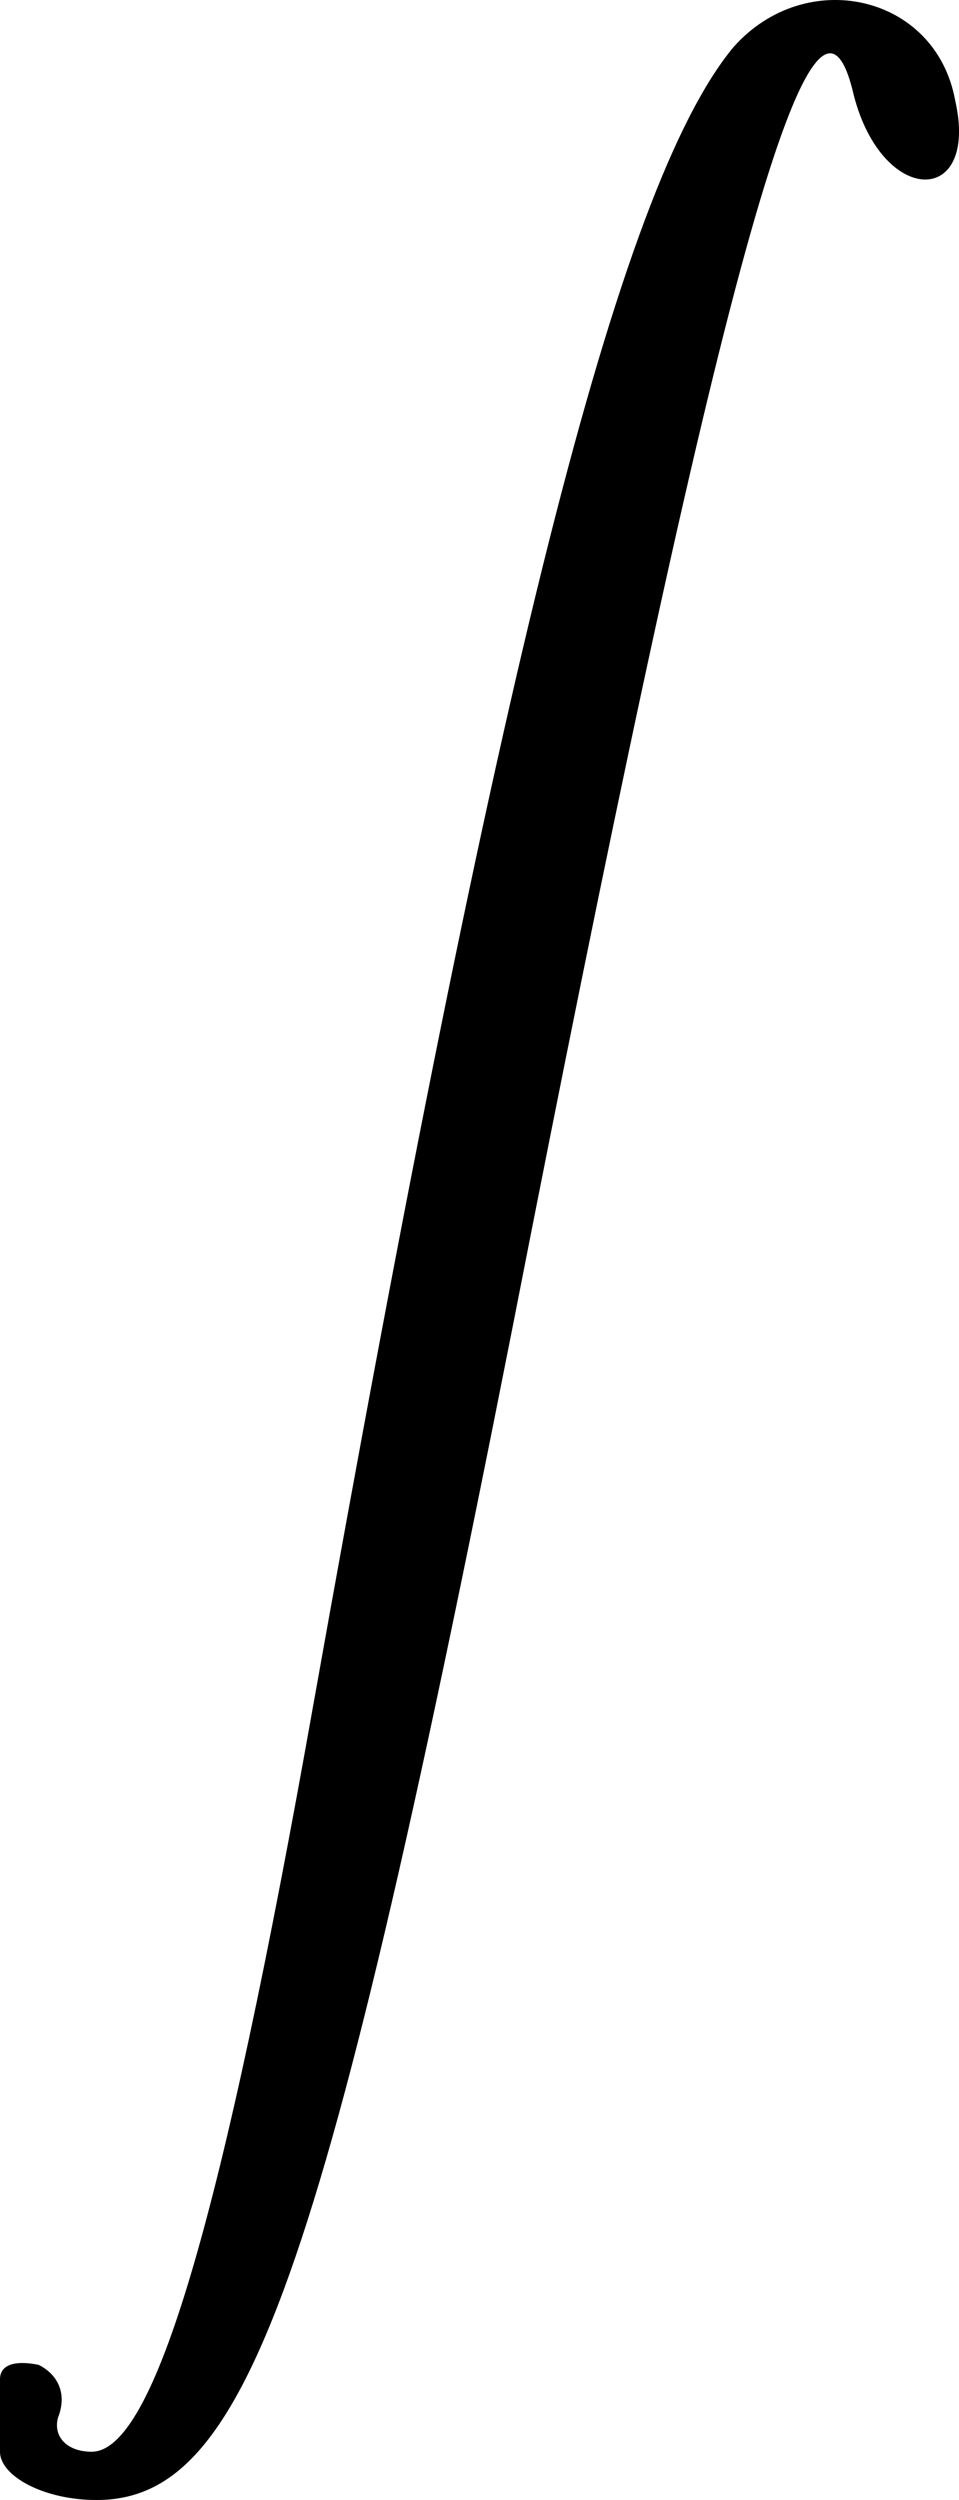 <?xml version="1.0" encoding="UTF-8"?>
<svg version="1.1" viewBox="0 0 19.879 51.781" xmlns="http://www.w3.org/2000/svg"><rect x="0" y="0" width="19.879" height="51.781" fill="#808080" stroke="none"/><rect x="-3.575" y="-1.031" width="26.287" height="56.347" fill="#FFFFFF" stroke="#FFFFFF" stroke-width=".378"/><path d="m15.2 0.981c-2.4 2.9-4.9 13-8.7 34.3-1.9 10.7-3.3 15.5-4.6 15.5-0.5 0-0.8-0.3-0.7-0.7 0.2-0.5 0-0.9-0.4-1.1-0.5-0.1-0.8 0-0.8 0.3v1.5c0 0.5 0.9 1 2 1 3.2 0 4.8-4.7 9-26.2 4-20.3 5.9-27.1 6.7-23.6 0.6 2.3 2.6 2.3 2.1 0.1-0.4-2.2-3.1-2.8-4.6-1.1z" fill="currentColor" stroke-width=".1"/></svg>
